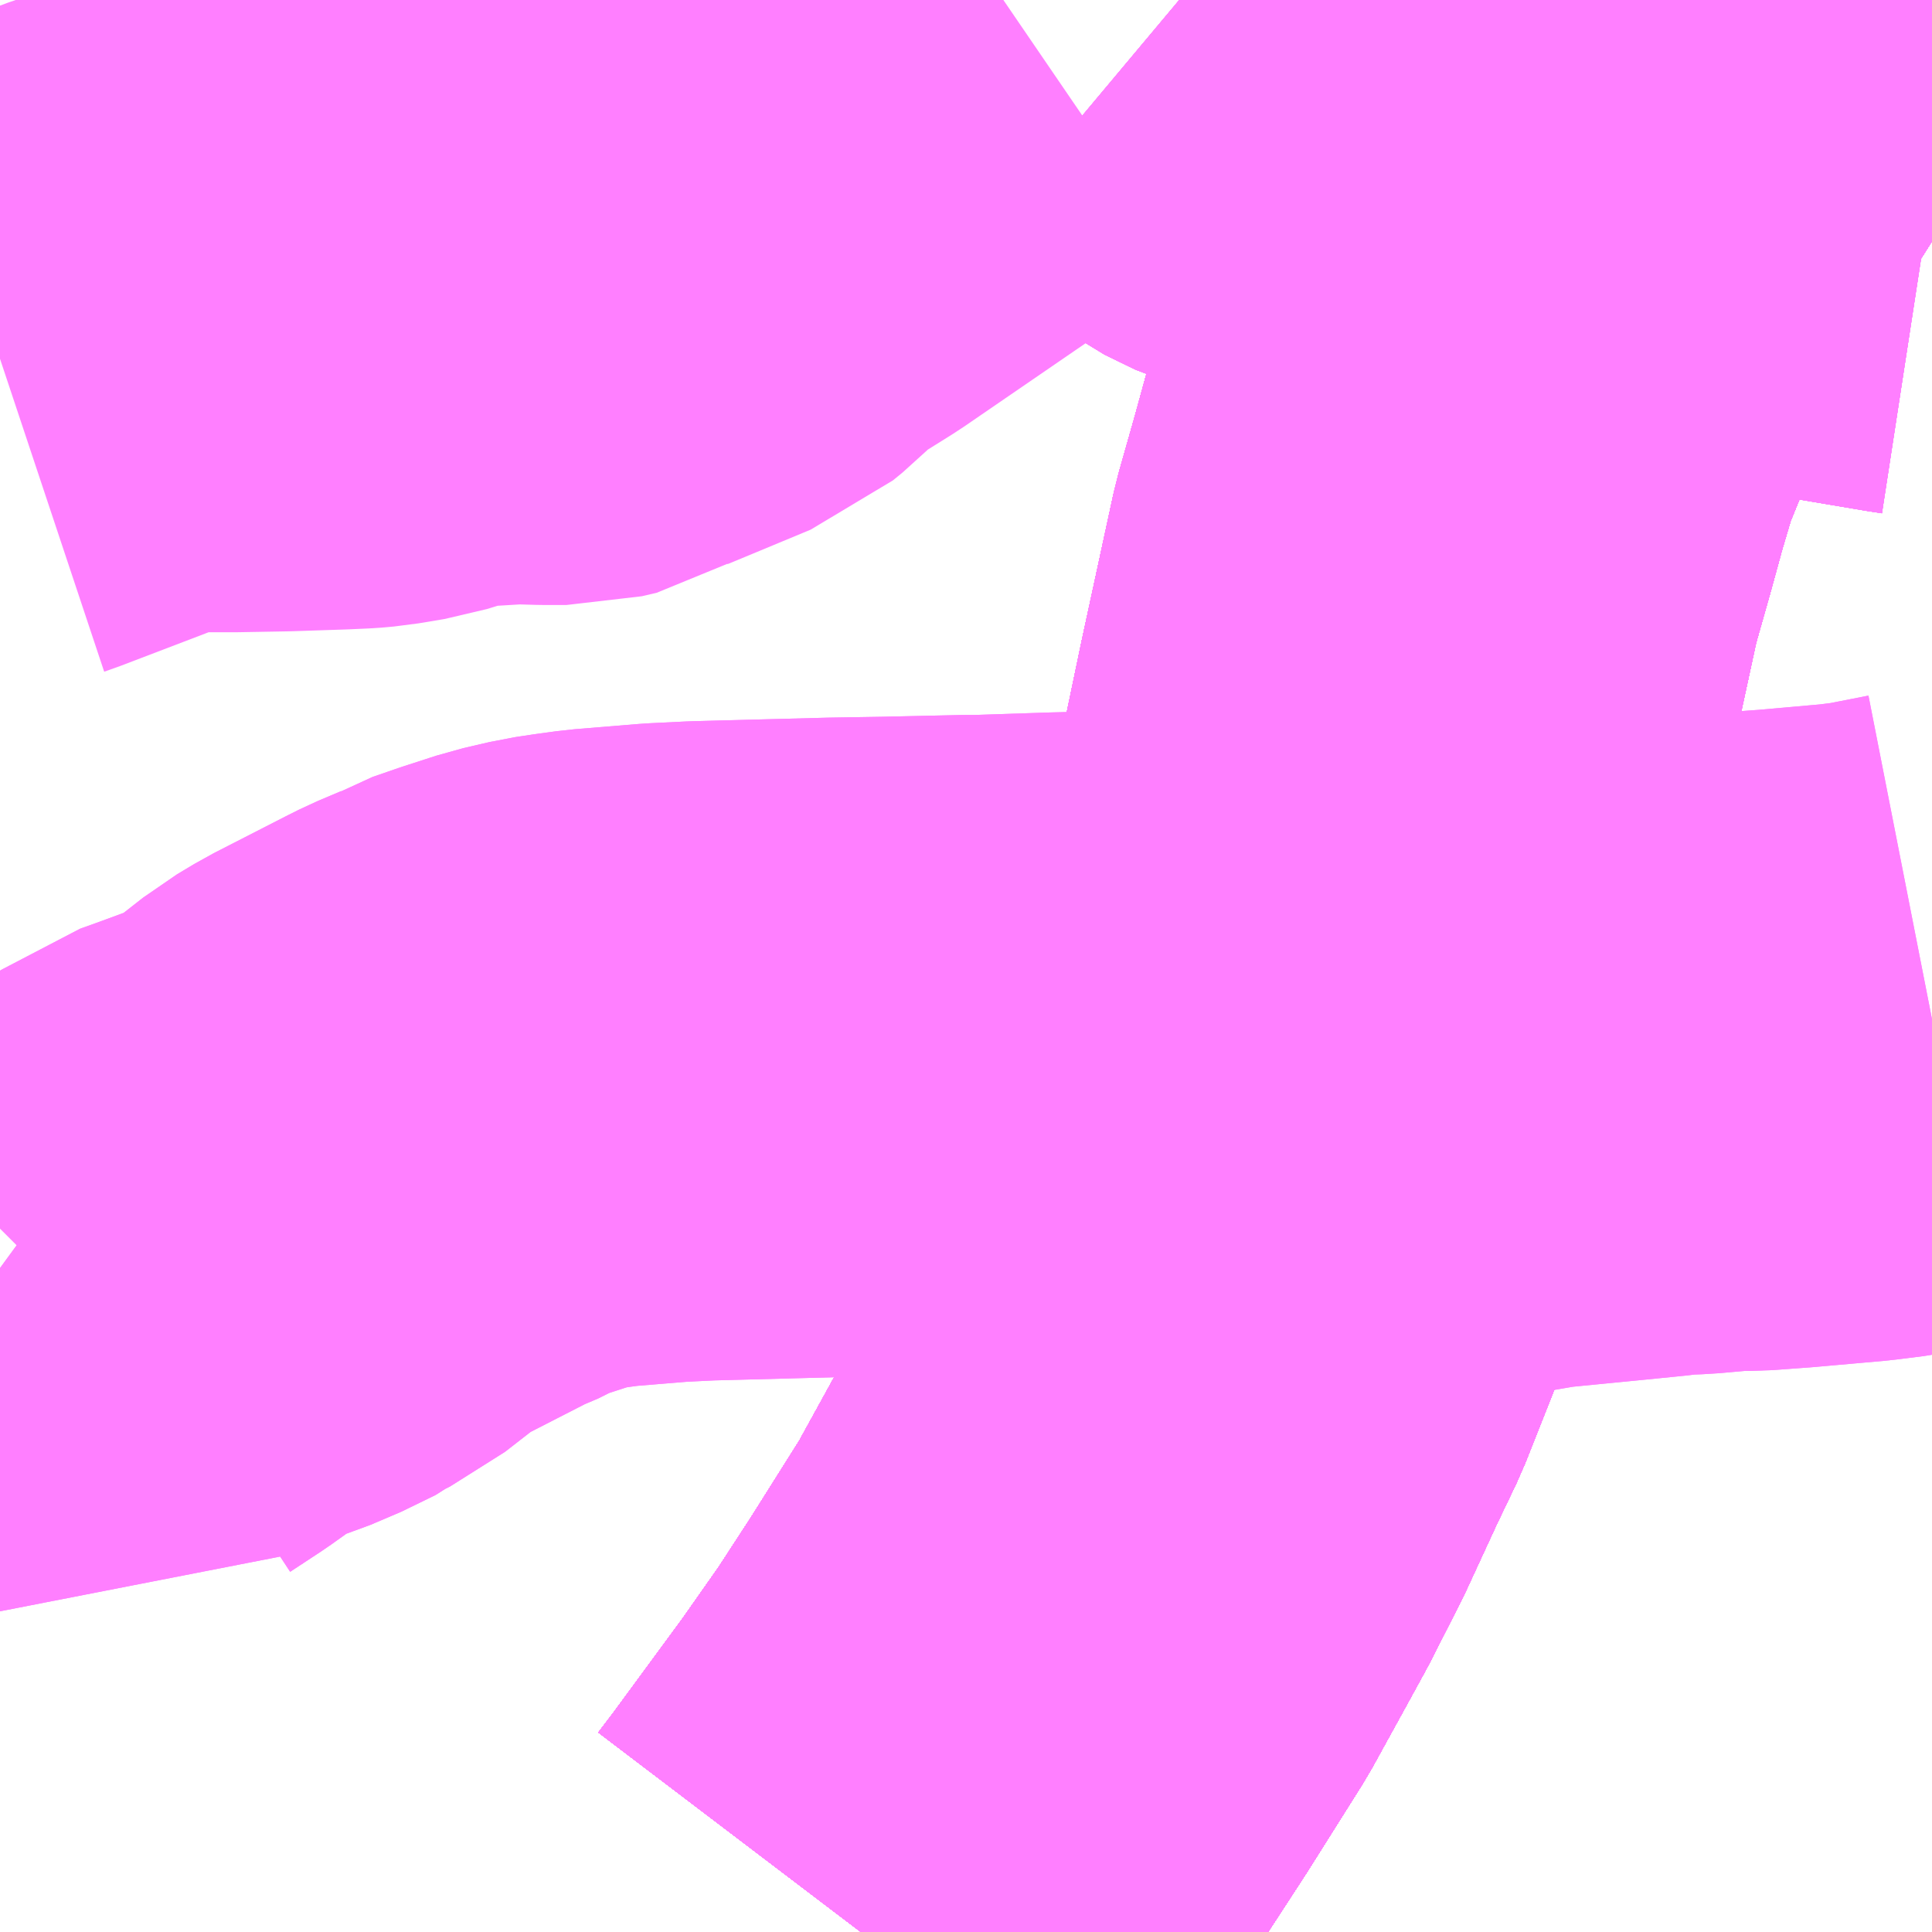 <?xml version="1.0" encoding="UTF-8"?>
<svg  xmlns="http://www.w3.org/2000/svg" xmlns:xlink="http://www.w3.org/1999/xlink" xmlns:go="http://purl.org/svgmap/profile" property="N07_001,N07_002,N07_003,N07_004,N07_005,N07_006,N07_007" viewBox="13891.113 -3763.916 2.197 2.197" go:dataArea="13891.11328125 -3763.916015625 2.197265625 2.197265625" >
<globalCoordinateSystem srsName="http://purl.org/crs/84" transform="matrix(100.0,0.0,0.0,-100.0,0.0,0.0)" />
<defs>
 <g id="p0" >
  <circle cx="0.0" cy="0.0" r="3" stroke="green" stroke-width="0.75" vector-effect="non-scaling-stroke" />
 </g>
</defs>
<g fill="none" fill-rule="evenodd" stroke="#FF00FF" stroke-width="0.75" opacity="0.5" vector-effect="non-scaling-stroke" stroke-linejoin="bevel" >
<path content="1,北陸鉄道（株）,高速バス　金沢⇔仙台,1.0,1.0,1.0," xlink:title="1" d="M13893.045,-3763.916L13893.033,-3763.9L13893.016,-3763.875L13892.998,-3763.85L13892.974,-3763.812L13892.955,-3763.782L13892.934,-3763.747L13892.925,-3763.73L13892.899,-3763.681L13892.88,-3763.64L13892.853,-3763.584L13892.826,-3763.524L13892.795,-3763.448L13892.779,-3763.394L13892.765,-3763.343L13892.746,-3763.276L13892.733,-3763.216L13892.712,-3763.119L13892.709,-3763.105L13892.69,-3763.014L13892.664,-3762.911L13892.636,-3762.805L13892.62,-3762.75L13892.613,-3762.727L13892.591,-3762.654L13892.539,-3762.492L13892.499,-3762.391L13892.476,-3762.343L13892.44,-3762.265L13892.406,-3762.198L13892.383,-3762.156L13892.345,-3762.087L13892.294,-3762.006L13892.282,-3761.987L13892.241,-3761.924L13892.194,-3761.857L13892.111,-3761.744L13892.092,-3761.719"/>
<path content="1,北陸鉄道（株）,高速バス　金沢⇔新潟,2.0,2.0,2.0," xlink:title="1" d="M13892.092,-3761.719L13892.111,-3761.744L13892.194,-3761.857L13892.241,-3761.924L13892.282,-3761.987L13892.294,-3762.006L13892.345,-3762.087L13892.383,-3762.156L13892.406,-3762.198L13892.44,-3762.265L13892.476,-3762.343L13892.499,-3762.391L13892.539,-3762.492L13892.591,-3762.654L13892.613,-3762.727L13892.62,-3762.75L13892.636,-3762.805L13892.664,-3762.911L13892.69,-3763.014L13892.709,-3763.105L13892.712,-3763.119L13892.733,-3763.216L13892.746,-3763.276L13892.765,-3763.343L13892.779,-3763.394L13892.795,-3763.448L13892.826,-3763.524L13892.853,-3763.584L13892.88,-3763.64L13892.899,-3763.681L13892.925,-3763.73L13892.934,-3763.747L13892.955,-3763.782L13892.974,-3763.812L13892.998,-3763.85L13893.016,-3763.875L13893.033,-3763.9L13893.045,-3763.916"/>
<path content="1,南海バス（株）,堺・大阪（なんば）・京都⇔柏崎・長岡・三条（新潟）,1.0,1.0,1.0," xlink:title="1" d="M13893.045,-3763.916L13893.033,-3763.9L13893.016,-3763.875L13892.998,-3763.85L13892.974,-3763.812L13892.955,-3763.782L13892.934,-3763.747L13892.925,-3763.73L13892.899,-3763.681L13892.88,-3763.64L13892.853,-3763.584L13892.826,-3763.524L13892.795,-3763.448L13892.779,-3763.394L13892.765,-3763.343L13892.746,-3763.276L13892.733,-3763.216L13892.712,-3763.119L13892.709,-3763.105L13892.69,-3763.014L13892.664,-3762.911L13892.636,-3762.805L13892.62,-3762.75L13892.613,-3762.727L13892.591,-3762.654L13892.539,-3762.492L13892.499,-3762.391L13892.476,-3762.343L13892.44,-3762.265L13892.406,-3762.198L13892.383,-3762.156L13892.345,-3762.087L13892.294,-3762.006L13892.282,-3761.987L13892.241,-3761.924L13892.194,-3761.857L13892.111,-3761.744L13892.092,-3761.719"/>
<path content="1,名鉄バス（株）,名古屋～新潟,2.0,2.0,2.0," xlink:title="1" d="M13892.092,-3761.719L13892.111,-3761.744L13892.194,-3761.857L13892.241,-3761.924L13892.282,-3761.987L13892.294,-3762.006L13892.345,-3762.087L13892.383,-3762.156L13892.406,-3762.198L13892.44,-3762.265L13892.476,-3762.343L13892.499,-3762.391L13892.539,-3762.492L13892.591,-3762.654L13892.613,-3762.727L13892.62,-3762.75L13892.636,-3762.805L13892.664,-3762.911L13892.69,-3763.014L13892.709,-3763.105L13892.712,-3763.119L13892.733,-3763.216L13892.746,-3763.276L13892.765,-3763.343L13892.779,-3763.394L13892.795,-3763.448L13892.826,-3763.524L13892.853,-3763.584L13892.88,-3763.64L13892.899,-3763.681L13892.925,-3763.73L13892.934,-3763.747L13892.955,-3763.782L13892.974,-3763.812L13892.998,-3763.85L13893.016,-3763.875L13893.033,-3763.9L13893.045,-3763.916"/>
<path content="1,宮城交通（株）,エトアール,1.0,1.0,1.0," xlink:title="1" d="M13892.092,-3761.719L13892.111,-3761.744L13892.194,-3761.857L13892.241,-3761.924L13892.282,-3761.987L13892.294,-3762.006L13892.345,-3762.087L13892.383,-3762.156L13892.406,-3762.198L13892.44,-3762.265L13892.476,-3762.343L13892.499,-3762.391L13892.539,-3762.492L13892.591,-3762.654L13892.613,-3762.727L13892.62,-3762.75L13892.636,-3762.805L13892.664,-3762.911L13892.69,-3763.014L13892.709,-3763.105L13892.712,-3763.119L13892.733,-3763.216L13892.746,-3763.276L13892.765,-3763.343L13892.779,-3763.394L13892.795,-3763.448L13892.826,-3763.524L13892.853,-3763.584L13892.88,-3763.64L13892.899,-3763.681L13892.925,-3763.73L13892.934,-3763.747L13892.955,-3763.782L13892.974,-3763.812L13892.998,-3763.85L13893.016,-3763.875L13893.033,-3763.9L13893.045,-3763.916"/>
<path content="1,宮城交通（株）,仙台～富山線,1.0,1.0,1.0," xlink:title="1" d="M13892.092,-3761.719L13892.111,-3761.744L13892.194,-3761.857L13892.241,-3761.924L13892.282,-3761.987L13892.294,-3762.006L13892.345,-3762.087L13892.383,-3762.156L13892.406,-3762.198L13892.44,-3762.265L13892.476,-3762.343L13892.499,-3762.391L13892.539,-3762.492L13892.591,-3762.654L13892.613,-3762.727L13892.62,-3762.75L13892.636,-3762.805L13892.664,-3762.911L13892.69,-3763.014L13892.709,-3763.105L13892.712,-3763.119L13892.733,-3763.216L13892.746,-3763.276L13892.765,-3763.343L13892.779,-3763.394L13892.795,-3763.448L13892.826,-3763.524L13892.853,-3763.584L13892.88,-3763.64L13892.899,-3763.681L13892.925,-3763.73L13892.934,-3763.747L13892.955,-3763.782L13892.974,-3763.812L13892.998,-3763.85L13893.016,-3763.875L13893.033,-3763.9L13893.045,-3763.916"/>
<path content="1,富山地方鉄道（株）,仙台（高速バス）,1.0,1.0,1.0," xlink:title="1" d="M13892.092,-3761.719L13892.111,-3761.744L13892.194,-3761.857L13892.241,-3761.924L13892.282,-3761.987L13892.294,-3762.006L13892.345,-3762.087L13892.383,-3762.156L13892.406,-3762.198L13892.44,-3762.265L13892.476,-3762.343L13892.499,-3762.391L13892.539,-3762.492L13892.591,-3762.654L13892.613,-3762.727L13892.62,-3762.75L13892.636,-3762.805L13892.664,-3762.911L13892.69,-3763.014L13892.709,-3763.105L13892.712,-3763.119L13892.733,-3763.216L13892.746,-3763.276L13892.765,-3763.343L13892.779,-3763.394L13892.795,-3763.448L13892.826,-3763.524L13892.853,-3763.584L13892.88,-3763.64L13892.899,-3763.681L13892.925,-3763.73L13892.934,-3763.747L13892.955,-3763.782L13892.974,-3763.812L13892.998,-3763.85L13893.016,-3763.875L13893.033,-3763.9L13893.045,-3763.916"/>
<path content="1,富山地方鉄道（株）,新潟（高速バス）,2.0,2.0,2.0," xlink:title="1" d="M13892.092,-3761.719L13892.111,-3761.744L13892.194,-3761.857L13892.241,-3761.924L13892.282,-3761.987L13892.294,-3762.006L13892.345,-3762.087L13892.383,-3762.156L13892.406,-3762.198L13892.44,-3762.265L13892.476,-3762.343L13892.499,-3762.391L13892.539,-3762.492L13892.591,-3762.654L13892.613,-3762.727L13892.62,-3762.75L13892.636,-3762.805L13892.664,-3762.911L13892.69,-3763.014L13892.709,-3763.105L13892.712,-3763.119L13892.733,-3763.216L13892.746,-3763.276L13892.765,-3763.343L13892.779,-3763.394L13892.795,-3763.448L13892.826,-3763.524L13892.853,-3763.584L13892.88,-3763.64L13892.899,-3763.681L13892.925,-3763.73L13892.934,-3763.747L13892.955,-3763.782L13892.974,-3763.812L13892.998,-3763.85L13893.016,-3763.875L13893.033,-3763.9L13893.045,-3763.916"/>
<path content="1,山交バス（株）,アルカディア号,1.0,1.0,1.0," xlink:title="1" d="M13892.092,-3761.719L13892.111,-3761.744L13892.194,-3761.857L13892.241,-3761.924L13892.282,-3761.987L13892.294,-3762.006L13892.345,-3762.087L13892.383,-3762.156L13892.406,-3762.198L13892.44,-3762.265L13892.476,-3762.343L13892.499,-3762.391L13892.539,-3762.492L13892.591,-3762.654L13892.613,-3762.727L13892.62,-3762.75L13892.636,-3762.805L13892.664,-3762.911L13892.69,-3763.014L13892.709,-3763.105L13892.712,-3763.119L13892.733,-3763.216L13892.746,-3763.276L13892.765,-3763.343L13892.779,-3763.394L13892.795,-3763.448L13892.826,-3763.524L13892.853,-3763.584L13892.88,-3763.64L13892.899,-3763.681L13892.925,-3763.73L13892.934,-3763.747L13892.955,-3763.782L13892.974,-3763.812L13892.998,-3763.85L13893.016,-3763.875L13893.033,-3763.9L13893.045,-3763.916"/>
<path content="1,新潟交通（株）・北陸鉄道（株）,金沢高速バス,2.0,2.0,2.0," xlink:title="1" d="M13892.092,-3761.719L13892.111,-3761.744L13892.194,-3761.857L13892.241,-3761.924L13892.282,-3761.987L13892.294,-3762.006L13892.345,-3762.087L13892.383,-3762.156L13892.406,-3762.198L13892.44,-3762.265L13892.476,-3762.343L13892.499,-3762.391L13892.539,-3762.492L13892.591,-3762.654L13892.613,-3762.727L13892.62,-3762.75L13892.636,-3762.805L13892.664,-3762.911L13892.69,-3763.014L13892.709,-3763.105L13892.712,-3763.119L13892.733,-3763.216L13892.746,-3763.276L13892.765,-3763.343L13892.779,-3763.394L13892.795,-3763.448L13892.826,-3763.524L13892.853,-3763.584L13892.88,-3763.64L13892.899,-3763.681L13892.925,-3763.73L13892.934,-3763.747L13892.955,-3763.782L13892.974,-3763.812L13892.998,-3763.85L13893.016,-3763.875L13893.033,-3763.9L13893.045,-3763.916"/>
<path content="1,新潟交通（株）・名鉄バス（株）,名古屋高速バス,2.0,2.0,2.0," xlink:title="1" d="M13892.092,-3761.719L13892.111,-3761.744L13892.194,-3761.857L13892.241,-3761.924L13892.282,-3761.987L13892.294,-3762.006L13892.345,-3762.087L13892.383,-3762.156L13892.406,-3762.198L13892.44,-3762.265L13892.476,-3762.343L13892.499,-3762.391L13892.539,-3762.492L13892.591,-3762.654L13892.613,-3762.727L13892.62,-3762.75L13892.636,-3762.805L13892.664,-3762.911L13892.69,-3763.014L13892.709,-3763.105L13892.712,-3763.119L13892.733,-3763.216L13892.746,-3763.276L13892.765,-3763.343L13892.779,-3763.394L13892.795,-3763.448L13892.826,-3763.524L13892.853,-3763.584L13892.88,-3763.64L13892.899,-3763.681L13892.925,-3763.73L13892.934,-3763.747L13892.955,-3763.782L13892.974,-3763.812L13892.998,-3763.85L13893.016,-3763.875L13893.033,-3763.9L13893.045,-3763.916"/>
<path content="1,新潟交通（株）・富山地方鉄道（株）,富山高速バス,2.0,2.0,2.0," xlink:title="1" d="M13892.092,-3761.719L13892.111,-3761.744L13892.194,-3761.857L13892.241,-3761.924L13892.282,-3761.987L13892.294,-3762.006L13892.345,-3762.087L13892.383,-3762.156L13892.406,-3762.198L13892.44,-3762.265L13892.476,-3762.343L13892.499,-3762.391L13892.539,-3762.492L13892.591,-3762.654L13892.613,-3762.727L13892.62,-3762.75L13892.636,-3762.805L13892.664,-3762.911L13892.69,-3763.014L13892.709,-3763.105L13892.712,-3763.119L13892.733,-3763.216L13892.746,-3763.276L13892.765,-3763.343L13892.779,-3763.394L13892.795,-3763.448L13892.826,-3763.524L13892.853,-3763.584L13892.88,-3763.64L13892.899,-3763.681L13892.925,-3763.73L13892.934,-3763.747L13892.955,-3763.782L13892.974,-3763.812L13892.998,-3763.85L13893.016,-3763.875L13893.033,-3763.9L13893.045,-3763.916"/>
<path content="1,新潟交通（株）・日本中央バス（株）,高崎・前橋高速バス,2.0,2.0,2.0," xlink:title="1" d="M13892.092,-3761.719L13892.111,-3761.744L13892.194,-3761.857L13892.241,-3761.924L13892.282,-3761.987L13892.294,-3762.006L13892.345,-3762.087L13892.383,-3762.156L13892.406,-3762.198L13892.44,-3762.265L13892.476,-3762.343L13892.499,-3762.391L13892.539,-3762.492L13892.591,-3762.654L13892.613,-3762.727L13892.62,-3762.75L13892.636,-3762.805L13892.664,-3762.911L13892.69,-3763.014L13892.709,-3763.105L13892.712,-3763.119L13892.733,-3763.216L13892.746,-3763.276L13892.765,-3763.343L13892.779,-3763.394L13892.795,-3763.448L13892.826,-3763.524L13892.853,-3763.584L13892.88,-3763.64L13892.899,-3763.681L13892.925,-3763.73L13892.934,-3763.747L13892.955,-3763.782L13892.974,-3763.812L13892.998,-3763.85L13893.016,-3763.875L13893.033,-3763.9L13893.045,-3763.916"/>
<path content="1,新潟交通（株）・越後交通（株）,十日町線,5.0,5.0,5.0," xlink:title="1" d="M13892.092,-3761.719L13892.111,-3761.744L13892.194,-3761.857L13892.241,-3761.924L13892.282,-3761.987L13892.294,-3762.006L13892.345,-3762.087L13892.383,-3762.156L13892.406,-3762.198L13892.44,-3762.265L13892.476,-3762.343L13892.499,-3762.391L13892.539,-3762.492L13892.591,-3762.654L13892.613,-3762.727L13892.62,-3762.75L13892.636,-3762.805L13892.664,-3762.911L13892.69,-3763.014L13892.709,-3763.105L13892.712,-3763.119L13892.733,-3763.216L13892.746,-3763.276L13892.765,-3763.343L13892.779,-3763.394L13892.795,-3763.448L13892.826,-3763.524L13892.853,-3763.584L13892.88,-3763.64L13892.899,-3763.681L13892.925,-3763.73L13892.934,-3763.747L13892.955,-3763.782L13892.974,-3763.812L13892.998,-3763.85L13893.016,-3763.875L13893.033,-3763.9L13893.045,-3763.916"/>
<path content="1,新潟交通（株）・越後交通（株）,柏崎線,11.0,11.0,11.0," xlink:title="1" d="M13893.045,-3763.916L13893.033,-3763.9L13893.016,-3763.875L13892.998,-3763.85L13892.974,-3763.812L13892.955,-3763.782L13892.934,-3763.747L13892.925,-3763.73L13892.899,-3763.681L13892.88,-3763.64L13892.853,-3763.584L13892.826,-3763.524L13892.795,-3763.448L13892.779,-3763.394L13892.765,-3763.343L13892.746,-3763.276L13892.733,-3763.216L13892.712,-3763.119L13892.709,-3763.105L13892.69,-3763.014L13892.664,-3762.911L13892.636,-3762.805L13892.62,-3762.75L13892.613,-3762.727L13892.591,-3762.654L13892.539,-3762.492L13892.499,-3762.391L13892.476,-3762.343L13892.44,-3762.265L13892.406,-3762.198L13892.383,-3762.156L13892.345,-3762.087L13892.294,-3762.006L13892.282,-3761.987L13892.241,-3761.924L13892.194,-3761.857L13892.111,-3761.744L13892.092,-3761.719"/>
<path content="1,新潟交通（株）・越後交通（株）,長岡線（中之島・見附インター～北長岡経由）,2.5,2.0,2.0," xlink:title="1" d="M13892.092,-3761.719L13892.111,-3761.744L13892.194,-3761.857L13892.241,-3761.924L13892.282,-3761.987L13892.294,-3762.006L13892.345,-3762.087L13892.383,-3762.156L13892.406,-3762.198L13892.44,-3762.265L13892.476,-3762.343L13892.499,-3762.391L13892.539,-3762.492L13892.591,-3762.654L13892.613,-3762.727L13892.62,-3762.75L13892.636,-3762.805L13892.664,-3762.911L13892.69,-3763.014L13892.709,-3763.105L13892.712,-3763.119L13892.733,-3763.216L13892.746,-3763.276L13892.765,-3763.343L13892.779,-3763.394L13892.795,-3763.448L13892.826,-3763.524L13892.853,-3763.584L13892.88,-3763.64L13892.899,-3763.681L13892.925,-3763.73L13892.934,-3763.747L13892.955,-3763.782L13892.974,-3763.812L13892.998,-3763.85L13893.016,-3763.875L13893.033,-3763.9L13893.045,-3763.916"/>
<path content="1,新潟交通（株）・越後交通（株）,長岡線（中之島・見附インター～東バイパス経由）,1.0,0.0,0.0," xlink:title="1" d="M13892.092,-3761.719L13892.111,-3761.744L13892.194,-3761.857L13892.241,-3761.924L13892.282,-3761.987L13892.294,-3762.006L13892.345,-3762.087L13892.383,-3762.156L13892.406,-3762.198L13892.44,-3762.265L13892.476,-3762.343L13892.499,-3762.391L13892.539,-3762.492L13892.591,-3762.654L13892.613,-3762.727L13892.62,-3762.75L13892.636,-3762.805L13892.664,-3762.911L13892.69,-3763.014L13892.709,-3763.105L13892.712,-3763.119L13892.733,-3763.216L13892.746,-3763.276L13892.765,-3763.343L13892.779,-3763.394L13892.795,-3763.448L13892.826,-3763.524L13892.853,-3763.584L13892.88,-3763.64L13892.899,-3763.681L13892.925,-3763.73L13892.934,-3763.747L13892.955,-3763.782L13892.974,-3763.812L13892.998,-3763.85L13893.016,-3763.875L13893.033,-3763.9L13893.045,-3763.916"/>
<path content="1,新潟交通（株）・越後交通（株）,高田・直江津線,15.0,15.0,15.0," xlink:title="1" d="M13892.092,-3761.719L13892.111,-3761.744L13892.194,-3761.857L13892.241,-3761.924L13892.282,-3761.987L13892.294,-3762.006L13892.345,-3762.087L13892.383,-3762.156L13892.406,-3762.198L13892.44,-3762.265L13892.476,-3762.343L13892.499,-3762.391L13892.539,-3762.492L13892.591,-3762.654L13892.613,-3762.727L13892.62,-3762.75L13892.636,-3762.805L13892.664,-3762.911L13892.69,-3763.014L13892.709,-3763.105L13892.712,-3763.119L13892.733,-3763.216L13892.746,-3763.276L13892.765,-3763.343L13892.779,-3763.394L13892.795,-3763.448L13892.826,-3763.524L13892.853,-3763.584L13892.88,-3763.64L13892.899,-3763.681L13892.925,-3763.73L13892.934,-3763.747L13892.955,-3763.782L13892.974,-3763.812L13892.998,-3763.85L13893.016,-3763.875L13893.033,-3763.9L13893.045,-3763.916"/>
<path content="1,新潟交通（株）・越後交通（株）・西部バス（株）,高速バス新潟・越後（新潟・長岡～池袋線）,16.0,16.0,16.0," xlink:title="1" d="M13892.092,-3761.719L13892.111,-3761.744L13892.194,-3761.857L13892.241,-3761.924L13892.282,-3761.987L13892.294,-3762.006L13892.345,-3762.087L13892.383,-3762.156L13892.406,-3762.198L13892.44,-3762.265L13892.476,-3762.343L13892.499,-3762.391L13892.539,-3762.492L13892.591,-3762.654L13892.613,-3762.727L13892.62,-3762.75L13892.636,-3762.805L13892.664,-3762.911L13892.69,-3763.014L13892.709,-3763.105L13892.712,-3763.119L13892.733,-3763.216L13892.746,-3763.276L13892.765,-3763.343L13892.779,-3763.394L13892.795,-3763.448L13892.826,-3763.524L13892.853,-3763.584L13892.88,-3763.64L13892.899,-3763.681L13892.925,-3763.73L13892.934,-3763.747L13892.955,-3763.782L13892.974,-3763.812L13892.998,-3763.85L13893.016,-3763.875L13893.033,-3763.9L13893.045,-3763.916"/>
<path content="1,新潟交通（株）・長電バス（株）,長野高速バス,8.0,8.0,8.0," xlink:title="1" d="M13892.092,-3761.719L13892.111,-3761.744L13892.194,-3761.857L13892.241,-3761.924L13892.282,-3761.987L13892.294,-3762.006L13892.345,-3762.087L13892.383,-3762.156L13892.406,-3762.198L13892.44,-3762.265L13892.476,-3762.343L13892.499,-3762.391L13892.539,-3762.492L13892.591,-3762.654L13892.613,-3762.727L13892.62,-3762.75L13892.636,-3762.805L13892.664,-3762.911L13892.69,-3763.014L13892.709,-3763.105L13892.712,-3763.119L13892.733,-3763.216L13892.746,-3763.276L13892.765,-3763.343L13892.779,-3763.394L13892.795,-3763.448L13892.826,-3763.524L13892.853,-3763.584L13892.88,-3763.64L13892.899,-3763.681L13892.925,-3763.73L13892.934,-3763.747L13892.955,-3763.782L13892.974,-3763.812L13892.998,-3763.85L13893.016,-3763.875L13893.033,-3763.9L13893.045,-3763.916"/>
<path content="1,新潟交通（株）・阪急バス（株）,京都・大阪高速バス,1.0,1.0,1.0," xlink:title="1" d="M13892.092,-3761.719L13892.111,-3761.744L13892.194,-3761.857L13892.241,-3761.924L13892.282,-3761.987L13892.294,-3762.006L13892.345,-3762.087L13892.383,-3762.156L13892.406,-3762.198L13892.44,-3762.265L13892.476,-3762.343L13892.499,-3762.391L13892.539,-3762.492L13892.591,-3762.654L13892.613,-3762.727L13892.62,-3762.75L13892.636,-3762.805L13892.664,-3762.911L13892.69,-3763.014L13892.709,-3763.105L13892.712,-3763.119L13892.733,-3763.216L13892.746,-3763.276L13892.765,-3763.343L13892.779,-3763.394L13892.795,-3763.448L13892.826,-3763.524L13892.853,-3763.584L13892.88,-3763.64L13892.899,-3763.681L13892.925,-3763.73L13892.934,-3763.747L13892.955,-3763.782L13892.974,-3763.812L13892.998,-3763.85L13893.016,-3763.875L13893.033,-3763.9L13893.045,-3763.916"/>
<path content="1,新潟交通（株）・頸城自動車（株）,糸魚川線,2.0,2.0,2.0," xlink:title="1" d="M13892.092,-3761.719L13892.111,-3761.744L13892.194,-3761.857L13892.241,-3761.924L13892.282,-3761.987L13892.294,-3762.006L13892.345,-3762.087L13892.383,-3762.156L13892.406,-3762.198L13892.44,-3762.265L13892.476,-3762.343L13892.499,-3762.391L13892.539,-3762.492L13892.591,-3762.654L13892.613,-3762.727L13892.62,-3762.75L13892.636,-3762.805L13892.664,-3762.911L13892.69,-3763.014L13892.709,-3763.105L13892.712,-3763.119L13892.733,-3763.216L13892.746,-3763.276L13892.765,-3763.343L13892.779,-3763.394L13892.795,-3763.448L13892.826,-3763.524L13892.853,-3763.584L13892.88,-3763.64L13892.899,-3763.681L13892.925,-3763.73L13892.934,-3763.747L13892.955,-3763.782L13892.974,-3763.812L13892.998,-3763.85L13893.016,-3763.875L13893.033,-3763.9L13893.045,-3763.916"/>
<path content="1,日本中央バス（株）,前橋・高崎～新潟線,2.0,2.0,2.0," xlink:title="1" d="M13892.092,-3761.719L13892.111,-3761.744L13892.194,-3761.857L13892.241,-3761.924L13892.282,-3761.987L13892.294,-3762.006L13892.345,-3762.087L13892.383,-3762.156L13892.406,-3762.198L13892.44,-3762.265L13892.476,-3762.343L13892.499,-3762.391L13892.539,-3762.492L13892.591,-3762.654L13892.613,-3762.727L13892.62,-3762.75L13892.636,-3762.805L13892.664,-3762.911L13892.69,-3763.014L13892.709,-3763.105L13892.712,-3763.119L13892.733,-3763.216L13892.746,-3763.276L13892.765,-3763.343L13892.779,-3763.394L13892.795,-3763.448L13892.826,-3763.524L13892.853,-3763.584L13892.88,-3763.64L13892.899,-3763.681L13892.925,-3763.73L13892.934,-3763.747L13892.955,-3763.782L13892.974,-3763.812L13892.998,-3763.85L13893.016,-3763.875L13893.033,-3763.9L13893.045,-3763.916"/>
<path content="1,西武バス（株）,新潟線,8.0,8.0,8.0," xlink:title="1" d="M13892.092,-3761.719L13892.111,-3761.744L13892.194,-3761.857L13892.241,-3761.924L13892.282,-3761.987L13892.294,-3762.006L13892.345,-3762.087L13892.383,-3762.156L13892.406,-3762.198L13892.44,-3762.265L13892.476,-3762.343L13892.499,-3762.391L13892.539,-3762.492L13892.591,-3762.654L13892.613,-3762.727L13892.62,-3762.75L13892.636,-3762.805L13892.664,-3762.911L13892.69,-3763.014L13892.709,-3763.105L13892.712,-3763.119L13892.733,-3763.216L13892.746,-3763.276L13892.765,-3763.343L13892.779,-3763.394L13892.795,-3763.448L13892.826,-3763.524L13892.853,-3763.584L13892.88,-3763.64L13892.899,-3763.681L13892.925,-3763.73L13892.934,-3763.747L13892.955,-3763.782L13892.974,-3763.812L13892.998,-3763.85L13893.016,-3763.875L13893.033,-3763.9L13893.045,-3763.916"/>
<path content="1,越後交通（株）,東三条～八王子～燕線,18.0,16.5,16.5," xlink:title="1" d="M13893.31,-3763.703L13893.297,-3763.705L13893.042,-3763.748L13892.97,-3763.76L13892.925,-3763.767L13892.908,-3763.771L13892.813,-3763.786L13892.78,-3763.791L13892.765,-3763.794L13892.694,-3763.805L13892.66,-3763.811L13892.627,-3763.816L13892.568,-3763.833L13892.533,-3763.85L13892.525,-3763.856L13892.522,-3763.859L13892.454,-3763.916"/>
<path content="1,越後交通（株）,東三条～刈谷田～大面・吉野屋～東三条線,5.0,0.0,0.0," xlink:title="1" d="M13891.113,-3762.474L13891.139,-3762.455L13891.167,-3762.439L13891.212,-3762.42L13891.222,-3762.43L13891.237,-3762.442L13891.272,-3762.465L13891.307,-3762.49L13891.331,-3762.507L13891.356,-3762.516L13891.405,-3762.534L13891.444,-3762.553L13891.449,-3762.557L13891.457,-3762.561L13891.484,-3762.582L13891.507,-3762.6L13891.527,-3762.612L13891.609,-3762.654L13891.621,-3762.66L13891.647,-3762.671L13891.659,-3762.678L13891.688,-3762.688L13891.725,-3762.7L13891.755,-3762.707L13891.775,-3762.71L13891.797,-3762.713L13891.87,-3762.719L13891.911,-3762.721L13892.063,-3762.725L13892.124,-3762.726L13892.214,-3762.728L13892.228,-3762.728L13892.319,-3762.731L13892.441,-3762.734L13892.471,-3762.734L13892.503,-3762.733L13892.528,-3762.728L13892.554,-3762.72L13892.581,-3762.713L13892.621,-3762.704L13892.65,-3762.693L13892.658,-3762.69L13892.685,-3762.689L13892.77,-3762.697L13892.852,-3762.711L13892.944,-3762.72L13892.994,-3762.725L13893.008,-3762.727L13893.035,-3762.728L13893.08,-3762.732L13893.086,-3762.732L13893.102,-3762.732L13893.143,-3762.735L13893.222,-3762.742L13893.254,-3762.746L13893.31,-3762.757"/>
<path content="1,越後交通（株）,東三条～刈谷田～大面～東三条線,5.0,0.0,0.0," xlink:title="1" d="M13891.113,-3762.474L13891.139,-3762.455L13891.167,-3762.439L13891.212,-3762.42L13891.222,-3762.43L13891.237,-3762.442L13891.272,-3762.465L13891.307,-3762.49L13891.331,-3762.507L13891.356,-3762.516L13891.405,-3762.534L13891.444,-3762.553L13891.449,-3762.557L13891.457,-3762.561L13891.484,-3762.582L13891.507,-3762.6L13891.527,-3762.612L13891.609,-3762.654L13891.621,-3762.66L13891.647,-3762.671L13891.659,-3762.678L13891.688,-3762.688L13891.725,-3762.7L13891.755,-3762.707L13891.775,-3762.71L13891.797,-3762.713L13891.87,-3762.719L13891.911,-3762.721L13892.063,-3762.725L13892.124,-3762.726L13892.214,-3762.728L13892.228,-3762.728L13892.319,-3762.731L13892.441,-3762.734L13892.471,-3762.734L13892.503,-3762.733L13892.528,-3762.728L13892.554,-3762.72L13892.581,-3762.713L13892.621,-3762.704L13892.65,-3762.693L13892.658,-3762.69L13892.685,-3762.689L13892.77,-3762.697L13892.852,-3762.711L13892.944,-3762.72L13892.994,-3762.725L13893.008,-3762.727L13893.035,-3762.728L13893.08,-3762.732L13893.086,-3762.732L13893.102,-3762.732L13893.143,-3762.735L13893.222,-3762.742L13893.254,-3762.746L13893.31,-3762.757"/>
<path content="1,越後交通（株）,東三条～済生会病院・八王子～燕線,18.0,16.5,16.5," xlink:title="1" d="M13893.31,-3763.703L13893.297,-3763.705L13893.042,-3763.748L13892.97,-3763.76L13892.925,-3763.767L13892.908,-3763.771L13892.813,-3763.786L13892.78,-3763.791L13892.765,-3763.794L13892.694,-3763.805L13892.66,-3763.811L13892.627,-3763.816L13892.568,-3763.833L13892.533,-3763.85L13892.525,-3763.856L13892.522,-3763.859L13892.454,-3763.916"/>
<path content="1,越後交通（株）,東三条～済生会病院・渡部～寺泊線,18.0,16.5,16.5," xlink:title="1" d="M13893.31,-3763.703L13893.297,-3763.705L13893.042,-3763.748L13892.97,-3763.76L13892.925,-3763.767L13892.908,-3763.771L13892.813,-3763.786L13892.78,-3763.791L13892.765,-3763.794L13892.694,-3763.805L13892.66,-3763.811L13892.627,-3763.816L13892.568,-3763.833L13892.533,-3763.85L13892.525,-3763.856L13892.522,-3763.859L13892.454,-3763.916"/>
<path content="1,越後交通（株）,東三条～済生会病院・野積橋～寺泊線,18.0,16.5,16.5," xlink:title="1" d="M13893.31,-3763.703L13893.297,-3763.705L13893.042,-3763.748L13892.97,-3763.76L13892.925,-3763.767L13892.908,-3763.771L13892.813,-3763.786L13892.78,-3763.791L13892.765,-3763.794L13892.694,-3763.805L13892.66,-3763.811L13892.627,-3763.816L13892.568,-3763.833L13892.533,-3763.85L13892.525,-3763.856L13892.522,-3763.859L13892.454,-3763.916"/>
<path content="1,越後交通（株）,東三条～渡部～寺泊線,18.0,16.5,16.5," xlink:title="1" d="M13893.31,-3763.703L13893.297,-3763.705L13893.042,-3763.748L13892.97,-3763.76L13892.925,-3763.767L13892.908,-3763.771L13892.813,-3763.786L13892.78,-3763.791L13892.765,-3763.794L13892.694,-3763.805L13892.66,-3763.811L13892.627,-3763.816L13892.568,-3763.833L13892.533,-3763.85L13892.525,-3763.856L13892.522,-3763.859L13892.454,-3763.916"/>
<path content="1,越後交通（株）,東三条～野積橋～寺泊線,18.0,16.5,16.5," xlink:title="1" d="M13893.31,-3763.703L13893.297,-3763.705L13893.042,-3763.748L13892.97,-3763.76L13892.925,-3763.767L13892.908,-3763.771L13892.813,-3763.786L13892.78,-3763.791L13892.765,-3763.794L13892.694,-3763.805L13892.66,-3763.811L13892.627,-3763.816L13892.568,-3763.833L13892.533,-3763.85L13892.525,-3763.856L13892.522,-3763.859L13892.454,-3763.916"/>
<path content="1,越後交通（株）,長岡駅前～北陸自動車道～新潟駅前線（長岡駅前～北長岡～新潟駅前）,31.0,27.0,27.0," xlink:title="1" d="M13892.092,-3761.719L13892.111,-3761.744L13892.194,-3761.857L13892.241,-3761.924L13892.282,-3761.987L13892.294,-3762.006L13892.345,-3762.087L13892.383,-3762.156L13892.406,-3762.198L13892.44,-3762.265L13892.476,-3762.343L13892.499,-3762.391L13892.539,-3762.492L13892.591,-3762.654L13892.613,-3762.727L13892.62,-3762.75L13892.636,-3762.805L13892.664,-3762.911L13892.69,-3763.014L13892.709,-3763.105L13892.712,-3763.119L13892.733,-3763.216L13892.746,-3763.276L13892.765,-3763.343L13892.779,-3763.394L13892.795,-3763.448L13892.826,-3763.524L13892.853,-3763.584L13892.88,-3763.64L13892.899,-3763.681L13892.925,-3763.73L13892.934,-3763.747L13892.955,-3763.782L13892.974,-3763.812L13892.998,-3763.85L13893.016,-3763.875L13893.033,-3763.9L13893.045,-3763.916"/>
<path content="1,越後交通（株）,長岡駅前～北陸自動車道～新潟駅前線（長岡駅前～東バイパス～新潟駅前）,31.0,27.0,27.0," xlink:title="1" d="M13892.092,-3761.719L13892.111,-3761.744L13892.194,-3761.857L13892.241,-3761.924L13892.282,-3761.987L13892.294,-3762.006L13892.345,-3762.087L13892.383,-3762.156L13892.406,-3762.198L13892.44,-3762.265L13892.476,-3762.343L13892.499,-3762.391L13892.539,-3762.492L13892.591,-3762.654L13892.613,-3762.727L13892.62,-3762.75L13892.636,-3762.805L13892.664,-3762.911L13892.69,-3763.014L13892.709,-3763.105L13892.712,-3763.119L13892.733,-3763.216L13892.746,-3763.276L13892.765,-3763.343L13892.779,-3763.394L13892.795,-3763.448L13892.826,-3763.524L13892.853,-3763.584L13892.88,-3763.64L13892.899,-3763.681L13892.925,-3763.73L13892.934,-3763.747L13892.955,-3763.782L13892.974,-3763.812L13892.998,-3763.85L13893.016,-3763.875L13893.033,-3763.9L13893.045,-3763.916"/>
<path content="1,越後交通（株）,長岡駅前～北陸自動車道～新潟駅前線（長岡駅前～長生橋～新潟駅前）,31.0,27.0,27.0," xlink:title="1" d="M13892.092,-3761.719L13892.111,-3761.744L13892.194,-3761.857L13892.241,-3761.924L13892.282,-3761.987L13892.294,-3762.006L13892.345,-3762.087L13892.383,-3762.156L13892.406,-3762.198L13892.44,-3762.265L13892.476,-3762.343L13892.499,-3762.391L13892.539,-3762.492L13892.591,-3762.654L13892.613,-3762.727L13892.62,-3762.75L13892.636,-3762.805L13892.664,-3762.911L13892.69,-3763.014L13892.709,-3763.105L13892.712,-3763.119L13892.733,-3763.216L13892.746,-3763.276L13892.765,-3763.343L13892.779,-3763.394L13892.795,-3763.448L13892.826,-3763.524L13892.853,-3763.584L13892.88,-3763.64L13892.899,-3763.681L13892.925,-3763.73L13892.934,-3763.747L13892.955,-3763.782L13892.974,-3763.812L13892.998,-3763.85L13893.016,-3763.875L13893.033,-3763.9L13893.045,-3763.916"/>
<path content="1,越後交通（株）,高速バス越後（三条・長岡・柏崎～京都・大阪線）,1.0,1.0,1.0," xlink:title="1" d="M13893.045,-3763.916L13893.033,-3763.9L13893.016,-3763.875L13892.998,-3763.85L13892.974,-3763.812L13892.955,-3763.782L13892.934,-3763.747L13892.925,-3763.73L13892.899,-3763.681L13892.88,-3763.64L13892.853,-3763.584L13892.826,-3763.524L13892.795,-3763.448L13892.779,-3763.394L13892.765,-3763.343L13892.746,-3763.276L13892.733,-3763.216L13892.712,-3763.119L13892.709,-3763.105L13892.69,-3763.014L13892.664,-3762.911L13892.636,-3762.805L13892.62,-3762.75L13892.613,-3762.727L13892.591,-3762.654L13892.539,-3762.492L13892.499,-3762.391L13892.476,-3762.343L13892.44,-3762.265L13892.406,-3762.198L13892.383,-3762.156L13892.345,-3762.087L13892.294,-3762.006L13892.282,-3761.987L13892.241,-3761.924L13892.194,-3761.857L13892.111,-3761.744L13892.092,-3761.719"/>
<path content="1,近鉄バス（株）,大阪・京都⇔山形,1.0,1.0,1.0," xlink:title="1" d="M13892.092,-3761.719L13892.111,-3761.744L13892.194,-3761.857L13892.241,-3761.924L13892.282,-3761.987L13892.294,-3762.006L13892.345,-3762.087L13892.383,-3762.156L13892.406,-3762.198L13892.44,-3762.265L13892.476,-3762.343L13892.499,-3762.391L13892.539,-3762.492L13892.591,-3762.654L13892.613,-3762.727L13892.62,-3762.75L13892.636,-3762.805L13892.664,-3762.911L13892.69,-3763.014L13892.709,-3763.105L13892.712,-3763.119L13892.733,-3763.216L13892.746,-3763.276L13892.765,-3763.343L13892.779,-3763.394L13892.795,-3763.448L13892.826,-3763.524L13892.853,-3763.584L13892.88,-3763.64L13892.899,-3763.681L13892.925,-3763.73L13892.934,-3763.747L13892.955,-3763.782L13892.974,-3763.812L13892.998,-3763.85L13893.016,-3763.875L13893.033,-3763.9L13893.045,-3763.916"/>
<path content="1,長電バス（株）,長野～新潟線,4.0,4.0,4.0," xlink:title="1" d="M13892.092,-3761.719L13892.111,-3761.744L13892.194,-3761.857L13892.241,-3761.924L13892.282,-3761.987L13892.294,-3762.006L13892.345,-3762.087L13892.383,-3762.156L13892.406,-3762.198L13892.44,-3762.265L13892.476,-3762.343L13892.499,-3762.391L13892.539,-3762.492L13892.591,-3762.654L13892.613,-3762.727L13892.62,-3762.75L13892.636,-3762.805L13892.664,-3762.911L13892.69,-3763.014L13892.709,-3763.105L13892.712,-3763.119L13892.733,-3763.216L13892.746,-3763.276L13892.765,-3763.343L13892.779,-3763.394L13892.795,-3763.448L13892.826,-3763.524L13892.853,-3763.584L13892.88,-3763.64L13892.899,-3763.681L13892.925,-3763.73L13892.934,-3763.747L13892.955,-3763.782L13892.974,-3763.812L13892.998,-3763.85L13893.016,-3763.875L13893.033,-3763.9L13893.045,-3763.916"/>
<path content="1,阪急バス（株）,新潟行（おけさ号）,1.0,1.0,1.0," xlink:title="1" d="M13892.092,-3761.719L13892.111,-3761.744L13892.194,-3761.857L13892.241,-3761.924L13892.282,-3761.987L13892.294,-3762.006L13892.345,-3762.087L13892.383,-3762.156L13892.406,-3762.198L13892.44,-3762.265L13892.476,-3762.343L13892.499,-3762.391L13892.539,-3762.492L13892.591,-3762.654L13892.613,-3762.727L13892.62,-3762.75L13892.636,-3762.805L13892.664,-3762.911L13892.69,-3763.014L13892.709,-3763.105L13892.712,-3763.119L13892.733,-3763.216L13892.746,-3763.276L13892.765,-3763.343L13892.779,-3763.394L13892.795,-3763.448L13892.826,-3763.524L13892.853,-3763.584L13892.88,-3763.64L13892.899,-3763.681L13892.925,-3763.73L13892.934,-3763.747L13892.955,-3763.782L13892.974,-3763.812L13892.998,-3763.85L13893.016,-3763.875L13893.033,-3763.9L13893.045,-3763.916"/>
<path content="1,頸城自動車（株）,高速バス頸城（上越～新潟）,17.0,17.0,17.0," xlink:title="1" d="M13892.092,-3761.719L13892.111,-3761.744L13892.194,-3761.857L13892.241,-3761.924L13892.282,-3761.987L13892.294,-3762.006L13892.345,-3762.087L13892.383,-3762.156L13892.406,-3762.198L13892.44,-3762.265L13892.476,-3762.343L13892.499,-3762.391L13892.539,-3762.492L13892.591,-3762.654L13892.613,-3762.727L13892.62,-3762.75L13892.636,-3762.805L13892.664,-3762.911L13892.69,-3763.014L13892.709,-3763.105L13892.712,-3763.119L13892.733,-3763.216L13892.746,-3763.276L13892.765,-3763.343L13892.779,-3763.394L13892.795,-3763.448L13892.826,-3763.524L13892.853,-3763.584L13892.88,-3763.64L13892.899,-3763.681L13892.925,-3763.73L13892.934,-3763.747L13892.955,-3763.782L13892.974,-3763.812L13892.998,-3763.85L13893.016,-3763.875L13893.033,-3763.9L13893.045,-3763.916"/>
<path content="3,加茂市,東三条駅前-燕三条駅・燕駅前線,15.0,8.0,8.0," xlink:title="3" d="M13893.31,-3763.703L13893.297,-3763.705L13893.042,-3763.748L13892.97,-3763.76L13892.925,-3763.767L13892.908,-3763.771L13892.813,-3763.786L13892.78,-3763.791L13892.765,-3763.794L13892.694,-3763.805L13892.66,-3763.811L13892.627,-3763.816L13892.568,-3763.833L13892.533,-3763.85L13892.525,-3763.856L13892.522,-3763.859L13892.454,-3763.916"/>
<path content="3,燕市,南コース,2.0,0.0,0.0," xlink:title="3" d="M13892.254,-3763.916L13892.153,-3763.847L13891.997,-3763.74L13891.957,-3763.715L13891.933,-3763.698L13891.913,-3763.68L13891.902,-3763.669L13891.891,-3763.66L13891.826,-3763.633L13891.797,-3763.621L13891.774,-3763.607L13891.757,-3763.603L13891.733,-3763.603L13891.698,-3763.604L13891.632,-3763.6L13891.626,-3763.6L13891.606,-3763.597L13891.557,-3763.582L13891.527,-3763.577L13891.516,-3763.576L13891.494,-3763.575L13891.434,-3763.573L13891.378,-3763.572L13891.362,-3763.572L13891.345,-3763.572L13891.288,-3763.571L13891.272,-3763.568L13891.243,-3763.558L13891.226,-3763.551L13891.116,-3763.509L13891.113,-3763.508"/>
</g>
</svg>
